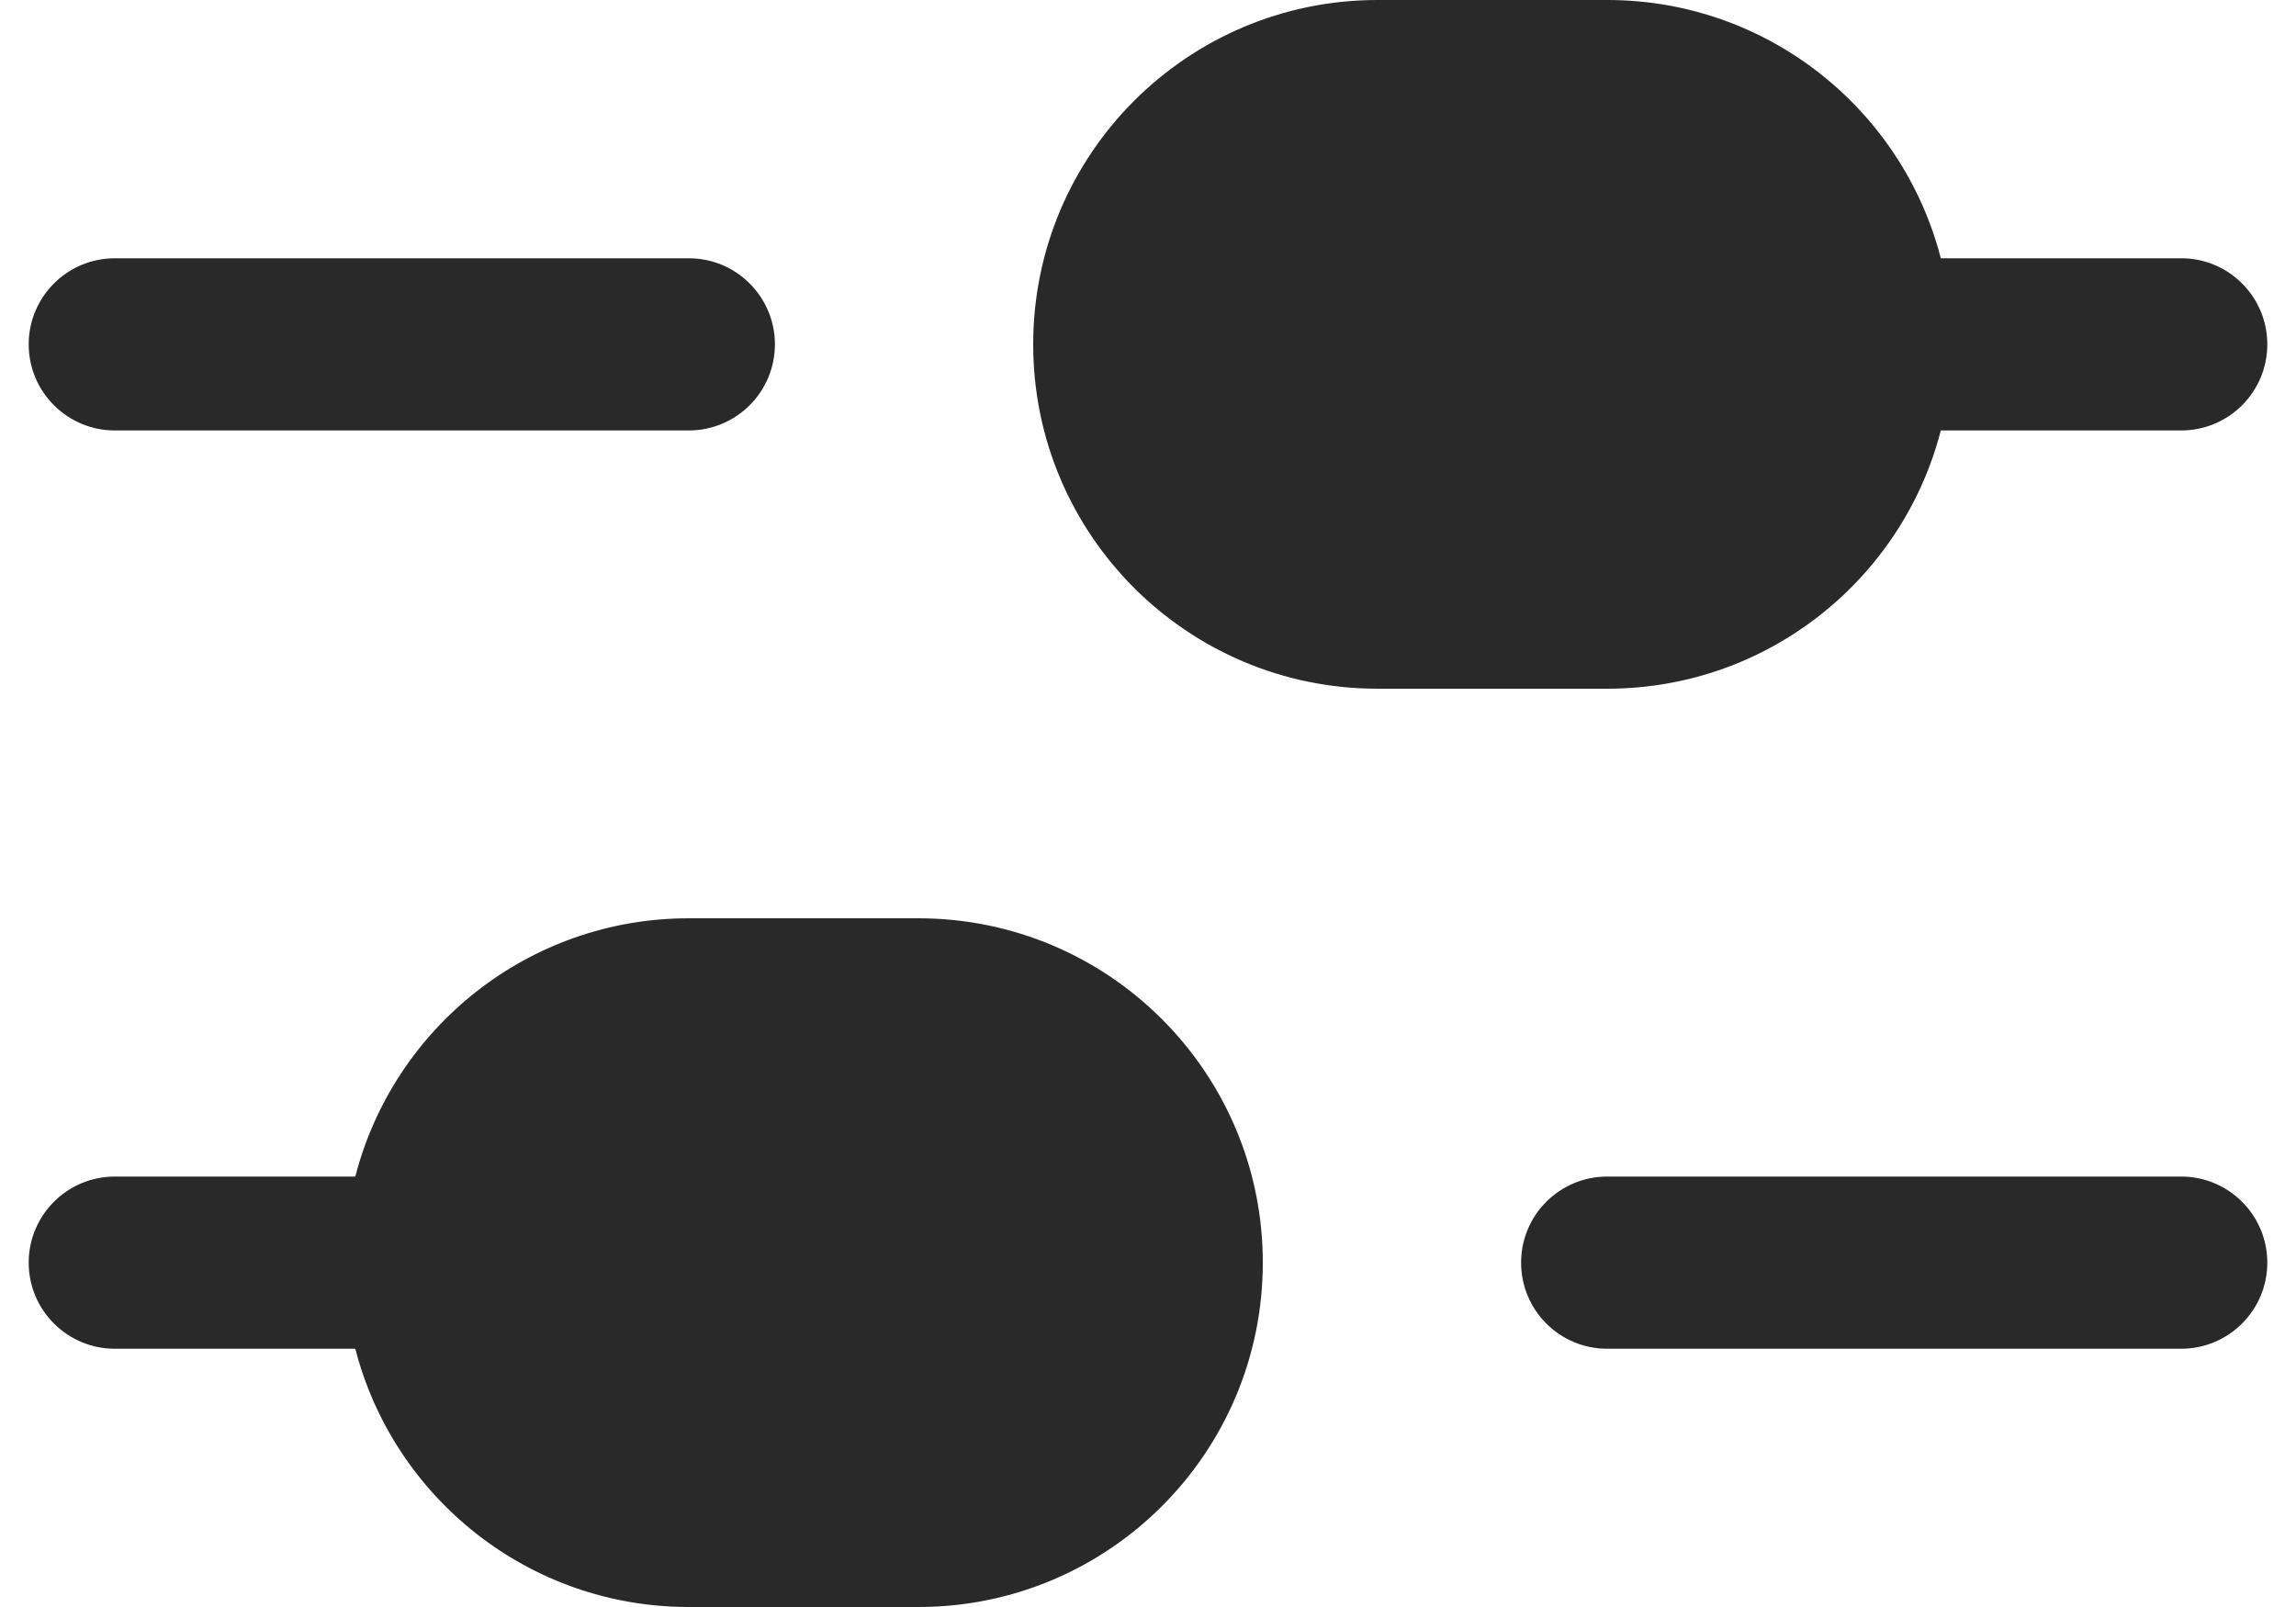 <svg width="20" height="14" viewBox="0 0 20 14" fill="none" xmlns="http://www.w3.org/2000/svg">
<path fill-rule="evenodd" clip-rule="evenodd" d="M12 0H14C15.398 0 16.573 0.956 16.906 2.25H19C19.415 2.25 19.75 2.586 19.75 3C19.75 3.414 19.415 3.75 19 3.75H16.906C16.573 5.044 15.398 6 14 6H12C10.343 6 9 4.657 9 3C9 1.343 10.343 0 12 0ZM1 2.25C0.586 2.25 0.25 2.586 0.25 3C0.25 3.414 0.586 3.75 1 3.75H6C6.414 3.75 6.75 3.414 6.75 3C6.75 2.586 6.414 2.25 6 2.25H1ZM14 10.25C13.585 10.25 13.25 10.586 13.25 11C13.25 11.414 13.585 11.75 14 11.75H19C19.414 11.75 19.75 11.414 19.75 11C19.75 10.586 19.414 10.25 19 10.25H14ZM8 8H6C4.602 8 3.428 8.956 3.095 10.25H1C0.586 10.25 0.25 10.586 0.25 11C0.25 11.414 0.586 11.75 1 11.75H3.095C3.428 13.044 4.602 14 6 14H8C9.657 14 11 12.657 11 11C11 9.343 9.657 8 8 8Z" fill="#292929"/>
</svg>
